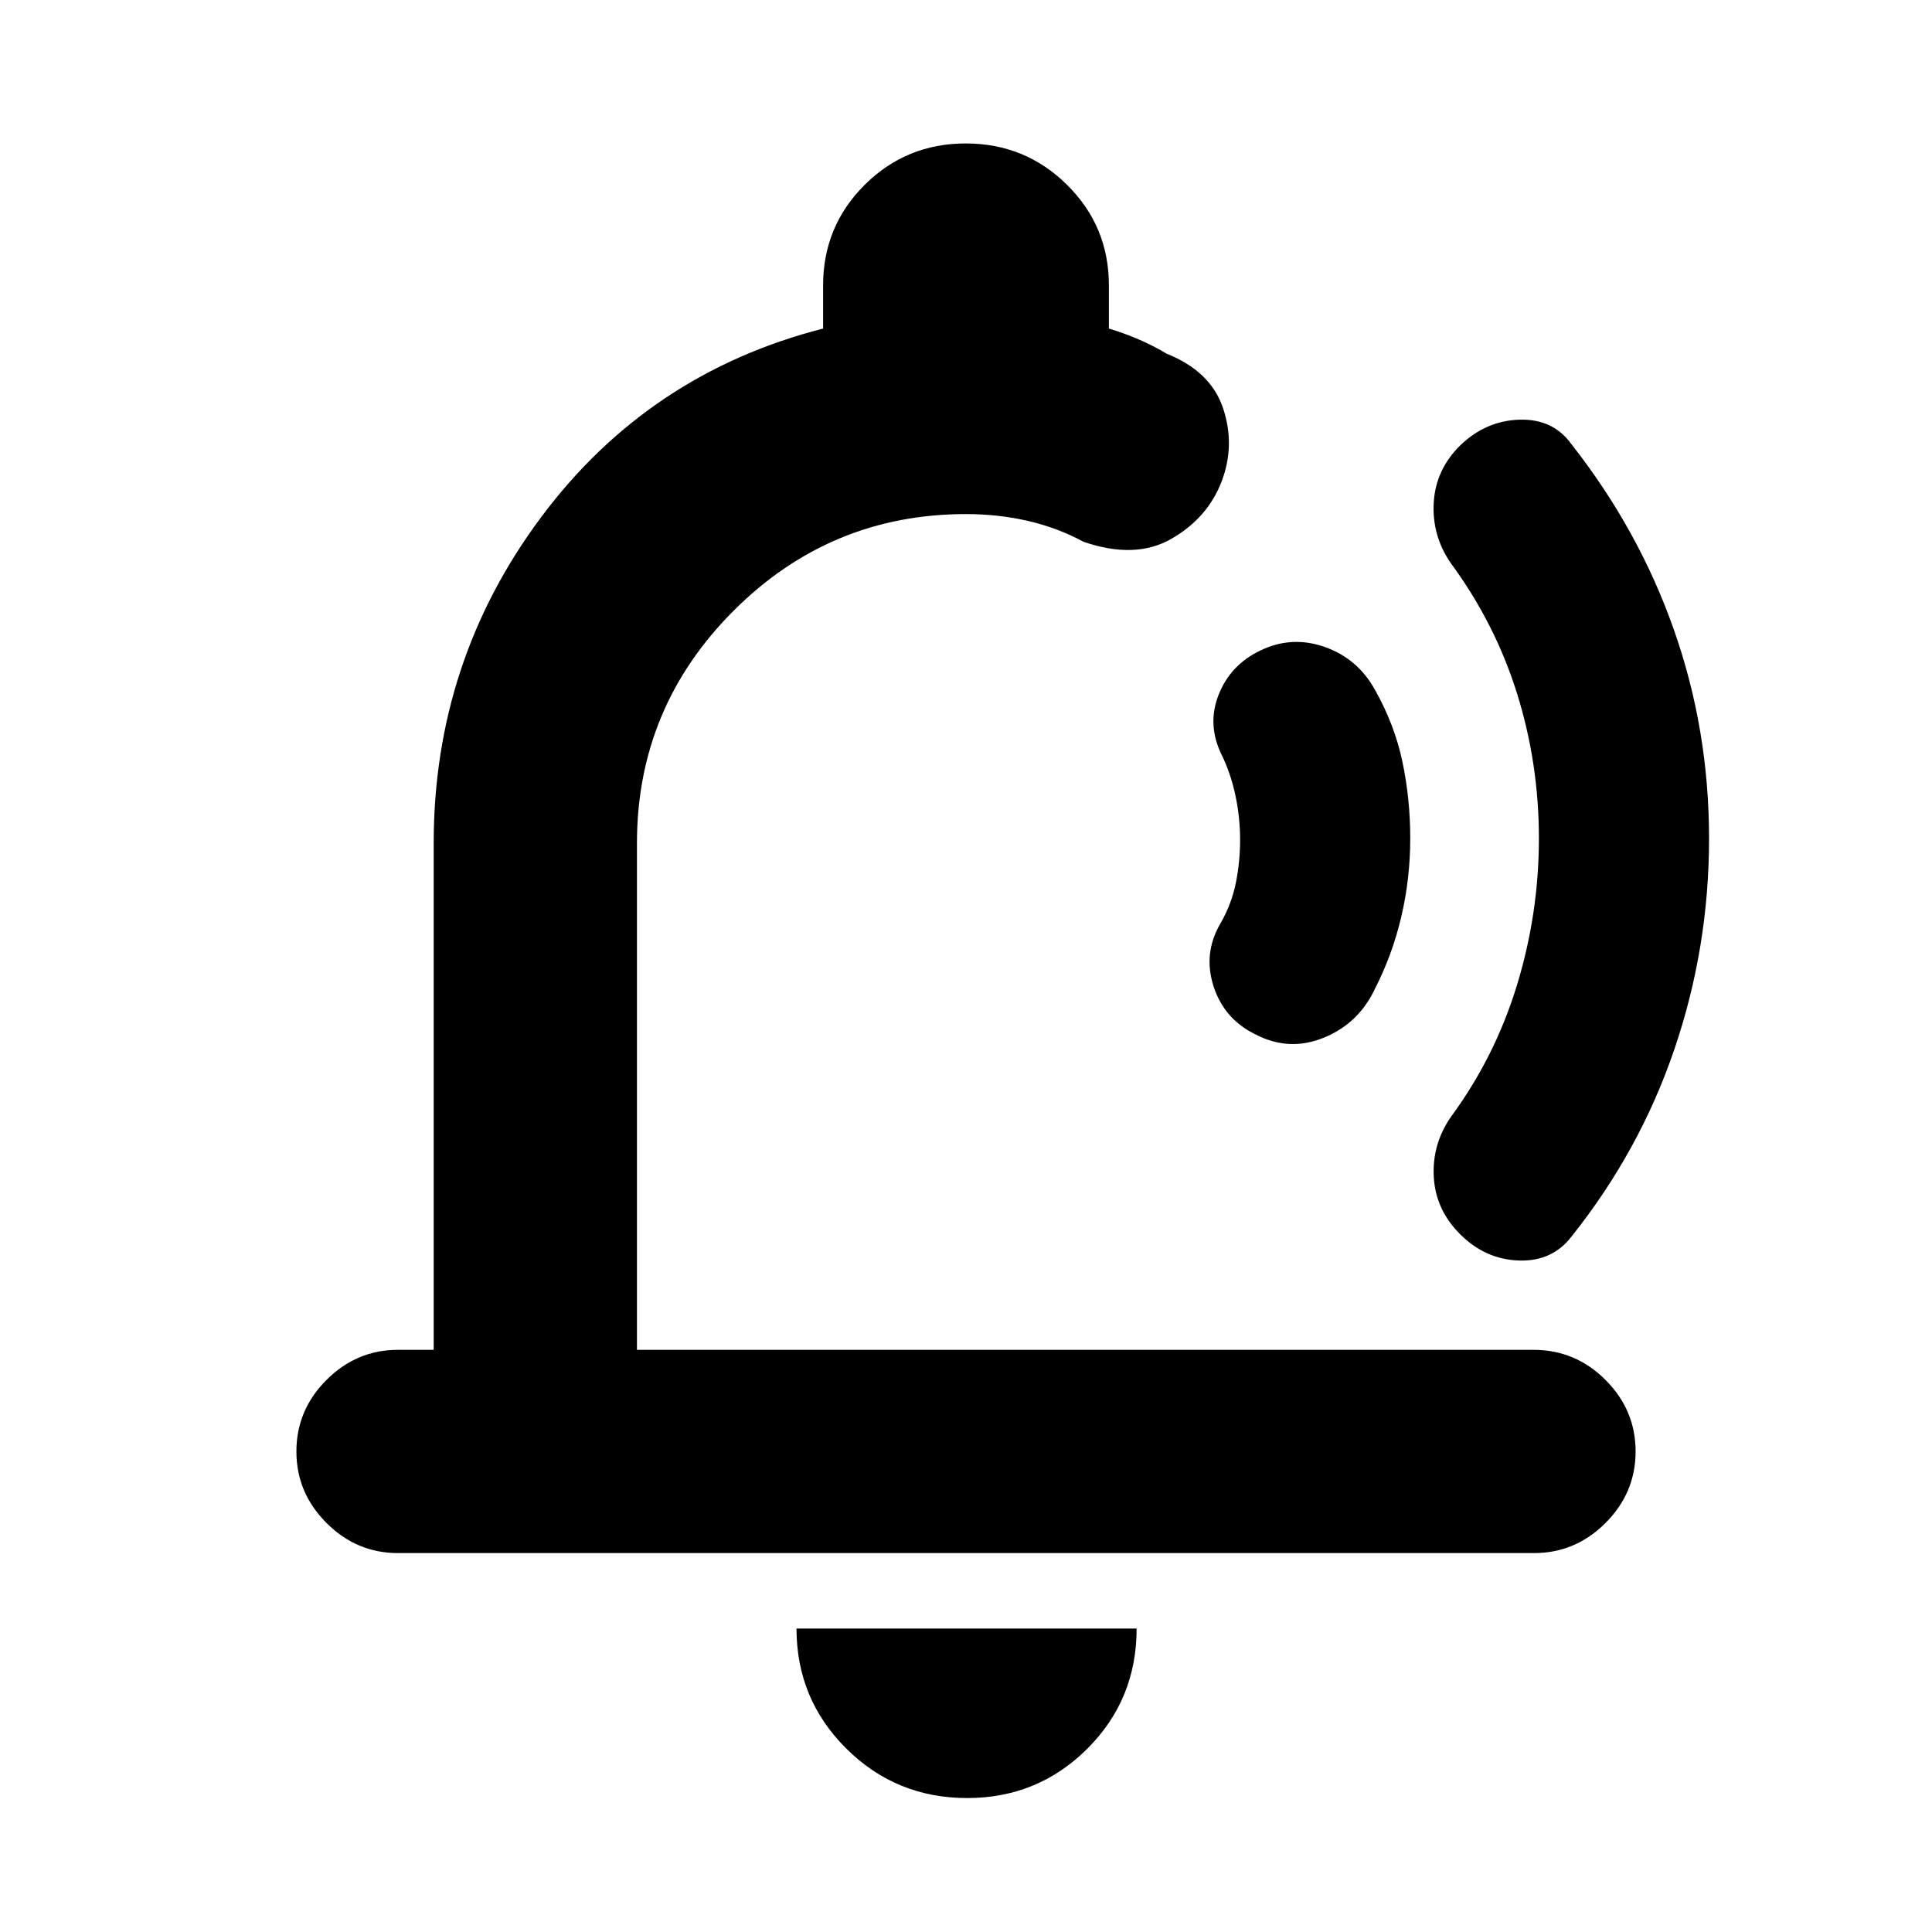 <svg xmlns="http://www.w3.org/2000/svg" height="24" viewBox="0 -960 960 960" width="24"><path d="M496.61-497.17ZM480.57-66.56q-35.3 0-60.05-24.58-24.74-24.58-24.74-59.64h169q0 35.32-24.57 59.77-24.58 24.45-59.64 24.45ZM197.78-188.28q-20.58 0-35.54-14.96t-14.96-35.54q0-20.59 14.96-35.55 14.96-14.95 35.54-14.95h17.72v-251.78q0-90.35 53.36-161.92 53.36-71.56 140.14-93.76v-21.48q0-29.37 20.67-49.94 20.68-20.56 50.21-20.56 29.54 0 50.33 20.56Q551-847.59 551-818.22v21.48q7.46 2.24 14.79 5.38 7.34 3.14 13.93 7.12 21.89 8.74 28.03 27.13 6.14 18.39-.77 36.43-6.92 18.04-24.89 28.39-17.98 10.36-43.72 1.49-12.64-6.87-27.42-10.32-14.79-3.44-30.95-3.44-67.44 0-115.47 48.02-48.03 48.03-48.03 115.48v251.78h445.47q20.83 0 35.79 14.95 14.96 14.96 14.96 35.55 0 20.58-14.96 35.54t-35.54 14.96H197.78Zm502.96-355.09q0 19.72-4.38 38.6-4.38 18.88-13.08 35.93-8.01 17.26-25.33 24.4-17.32 7.14-34.04-1.54-15.67-7.59-20.92-24-5.25-16.41 3.48-31.22 5.46-9.52 7.6-20.02 2.13-10.51 2.13-21.58 0-11.06-2.35-22.08-2.35-11.01-7.05-20.53-7.06-14.81-1.22-29.5 5.85-14.7 20.52-21.77 15.6-7.63 32.07-1.88 16.48 5.75 25.11 21.45 9.7 17.26 13.58 35.64 3.88 18.39 3.88 38.1Zm148.48.01q0 54.1-17.2 104.64-17.19 50.55-51.04 93.02-9.56 12.55-26.09 12.05-16.54-.5-28.99-12.7-12.44-12.19-13.44-28.54-1-16.34 8.41-30.02 21.98-29.85 32.89-65.53 10.91-35.67 10.91-73 0-37.32-10.91-72.12-10.91-34.79-32.89-64.64-9.41-13.68-8.45-30.09.96-16.42 13.23-28.47 12.7-12.2 29.38-12.7t25.77 12.13q33.46 42.55 50.94 92.21 17.48 49.66 17.48 103.76Z"/></svg>